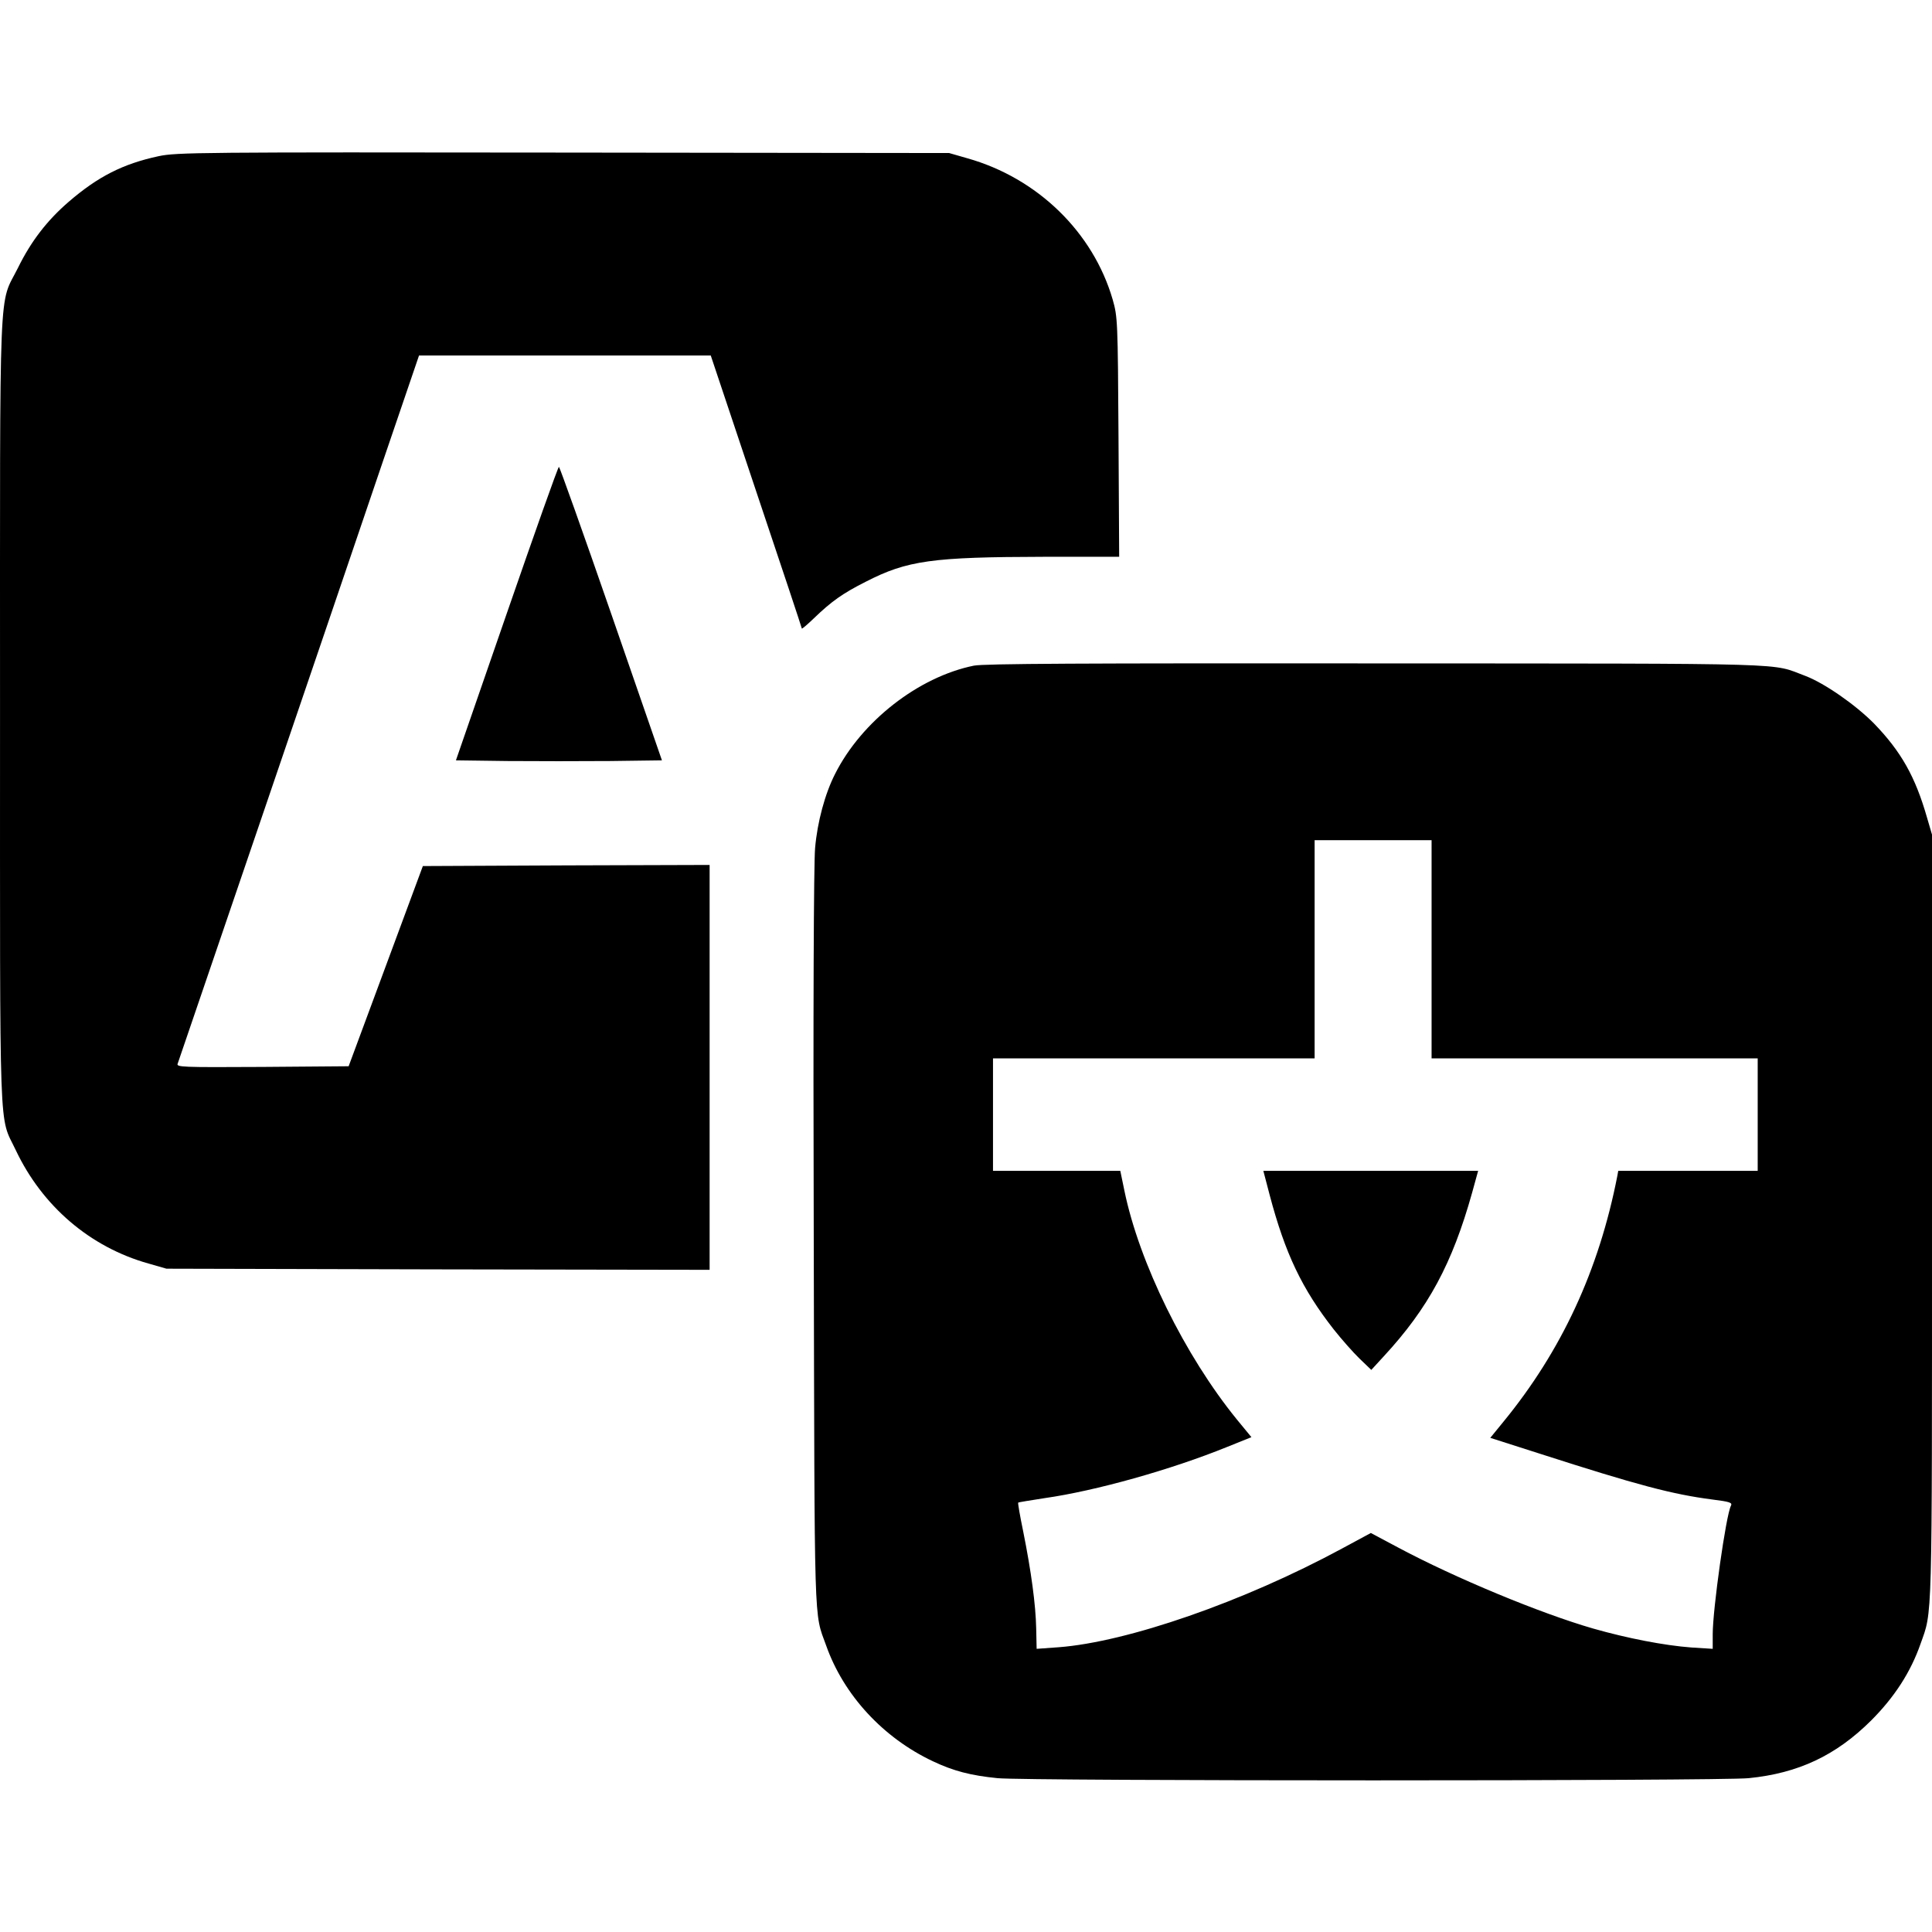 <svg width="128" height="128" viewBox="0 0 128 128" fill="none" xmlns="http://www.w3.org/2000/svg">
<path d="M10.507 10.348C8.153 10.854 6.499 11.689 4.547 13.373C3.116 14.61 2.058 15.981 1.194 17.739C-0.102 20.347 0.002 17.695 0.002 47.097C0.002 76.216 -0.087 73.802 1.045 76.201C2.803 79.911 5.962 82.624 9.837 83.712L11.029 84.054L29.029 84.099L47.014 84.129V70.717V57.305L37.522 57.334L28.015 57.379L25.557 64.011L23.098 70.642L17.376 70.687C11.982 70.717 11.669 70.702 11.774 70.463C11.878 70.165 21.772 41.181 25.378 30.54L27.762 23.551H37.418H47.089L50.099 32.552C51.767 37.514 53.123 41.598 53.123 41.642C53.123 41.687 53.481 41.389 53.913 40.972C55.09 39.839 55.82 39.318 57.355 38.543C60.112 37.127 61.751 36.904 69.186 36.889H74.148L74.104 28.946C74.059 21.226 74.044 20.988 73.716 19.84C72.42 15.385 68.739 11.793 64.075 10.482L62.883 10.139L37.328 10.109C13.189 10.079 11.699 10.094 10.507 10.348Z" fill="black"/>
<path d="M33.574 40.644L30.206 50.375L33.618 50.42C35.496 50.435 38.565 50.435 40.443 50.42L43.855 50.375L40.487 40.644C38.64 35.309 37.075 30.928 37.031 30.928C36.971 30.928 35.421 35.309 33.574 40.644Z" fill="black"/>
<path d="M64.522 44.101C60.857 44.846 57.087 47.782 55.329 51.269C54.658 52.581 54.151 54.458 54.002 56.187C53.913 57.215 53.868 66.812 53.913 82.117C53.973 108.36 53.913 106.75 54.733 109.015C55.895 112.309 58.517 115.14 61.81 116.69C63.166 117.331 64.299 117.629 66.087 117.808C67.965 118.002 113.978 118.002 115.856 117.808C119.149 117.48 121.637 116.303 123.962 113.993C125.511 112.443 126.584 110.789 127.24 108.911C128.03 106.676 128 107.972 128 80.701V55.293L127.672 54.175C126.897 51.463 125.958 49.794 124.155 47.931C122.934 46.694 120.877 45.264 119.626 44.787C117.256 43.908 119.521 43.967 91.269 43.952C71.63 43.937 65.208 43.967 64.522 44.101ZM94.846 62.893V70.121H105.649H116.452V73.846V77.572H111.832H107.213L107.154 77.9C105.932 84.159 103.458 89.493 99.599 94.203L98.735 95.261L102.043 96.319C108.48 98.39 110.789 99.001 113.427 99.344C114.619 99.493 114.783 99.553 114.679 99.761C114.351 100.372 113.472 106.616 113.472 108.27V109.239L112.056 109.15C110.253 109.015 107.809 108.539 105.559 107.898C102.043 106.884 96.41 104.545 92.64 102.533L90.822 101.564L88.915 102.593C82.388 106.124 74.685 108.792 70.125 109.135L68.68 109.239L68.65 107.883C68.62 106.333 68.322 104.113 67.786 101.445C67.577 100.432 67.428 99.582 67.458 99.553C67.488 99.523 68.278 99.403 69.216 99.254C72.569 98.778 77.576 97.377 81.316 95.857L82.91 95.216L81.942 94.039C78.499 89.806 75.475 83.667 74.491 78.868L74.223 77.572H70.006H65.789V73.846V70.121H76.443H87.097V62.893V55.665H90.971H94.846V62.893Z" fill="black"/>
<path d="M84.117 79.166C85.145 83.056 86.263 85.395 88.364 88.078C88.885 88.734 89.645 89.598 90.077 90.015L90.852 90.76L91.672 89.866C94.637 86.662 96.216 83.712 97.528 79.032L97.93 77.572H90.808H83.7L84.117 79.166Z" fill="black"/>
</svg>
